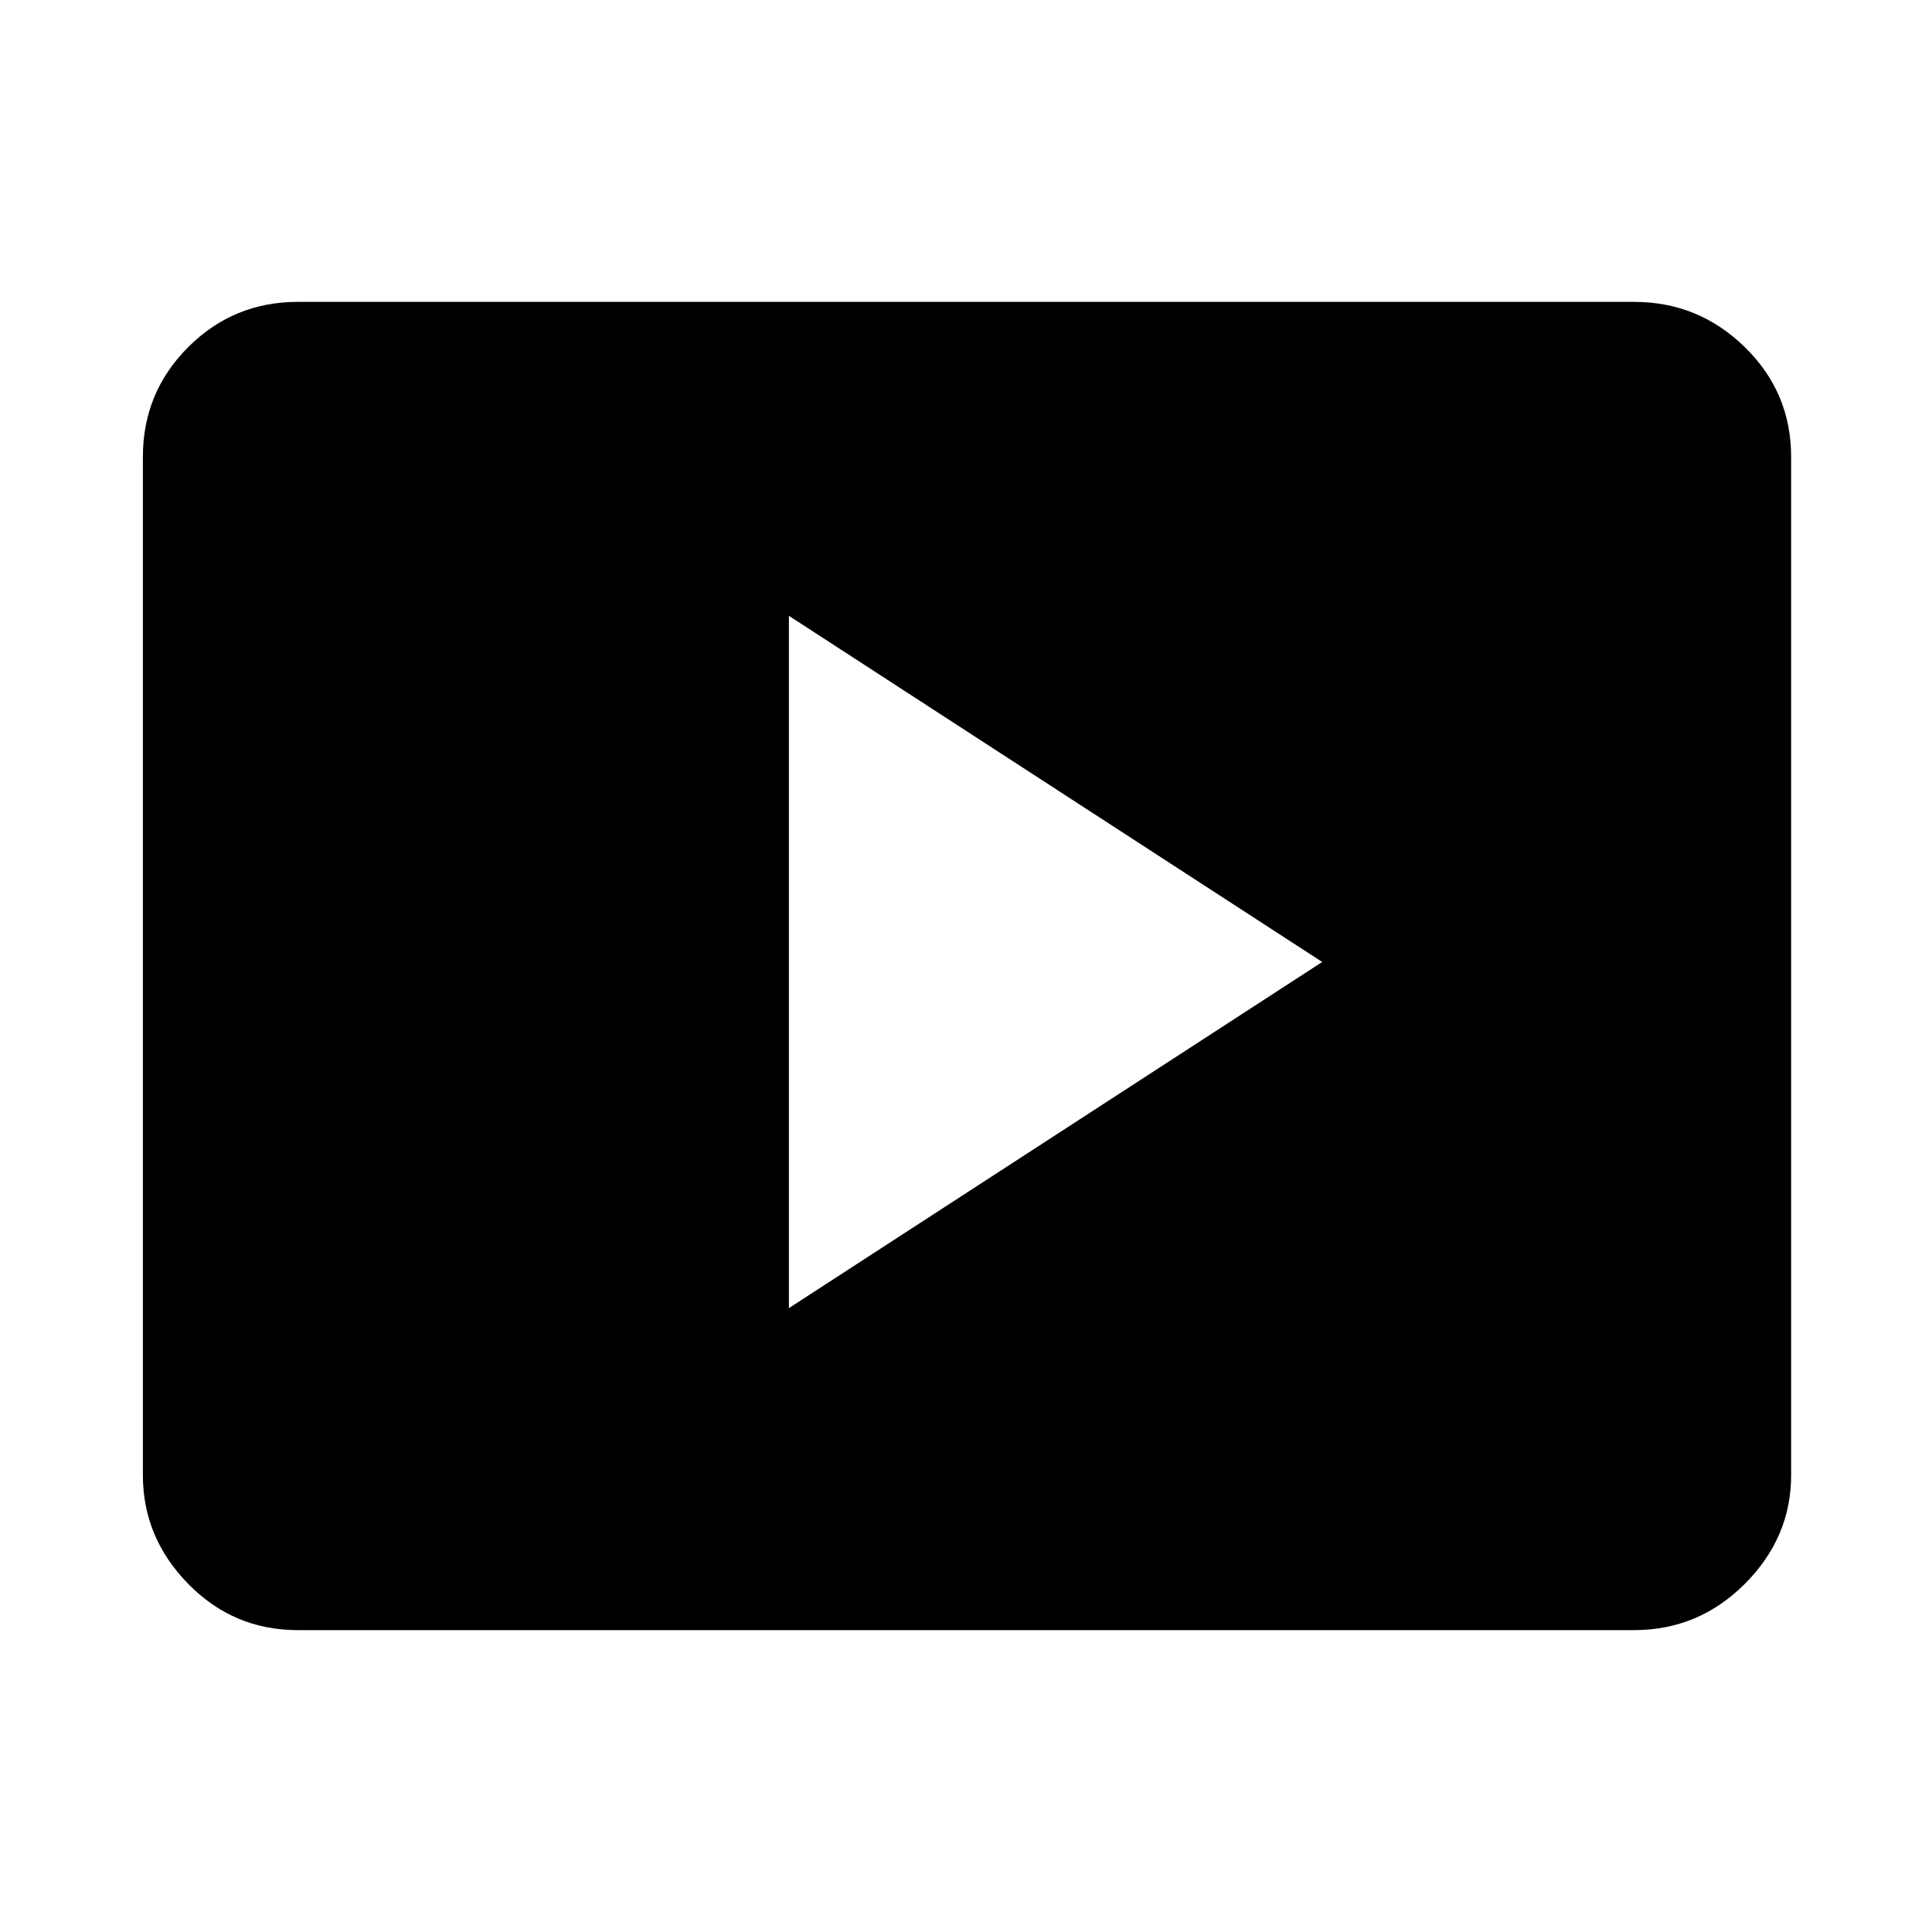 <svg xmlns="http://www.w3.org/2000/svg" height="48" width="48"><path d="m19.6 32.5 13.25-8.6-13.25-8.6Zm-12.2 8q-1.6 0-2.725-1.15t-1.125-2.7v-25.3q0-1.6 1.125-2.725T7.4 7.5h33.2q1.6 0 2.75 1.125t1.15 2.725v25.3q0 1.55-1.15 2.7-1.15 1.15-2.75 1.15Z"/></svg>